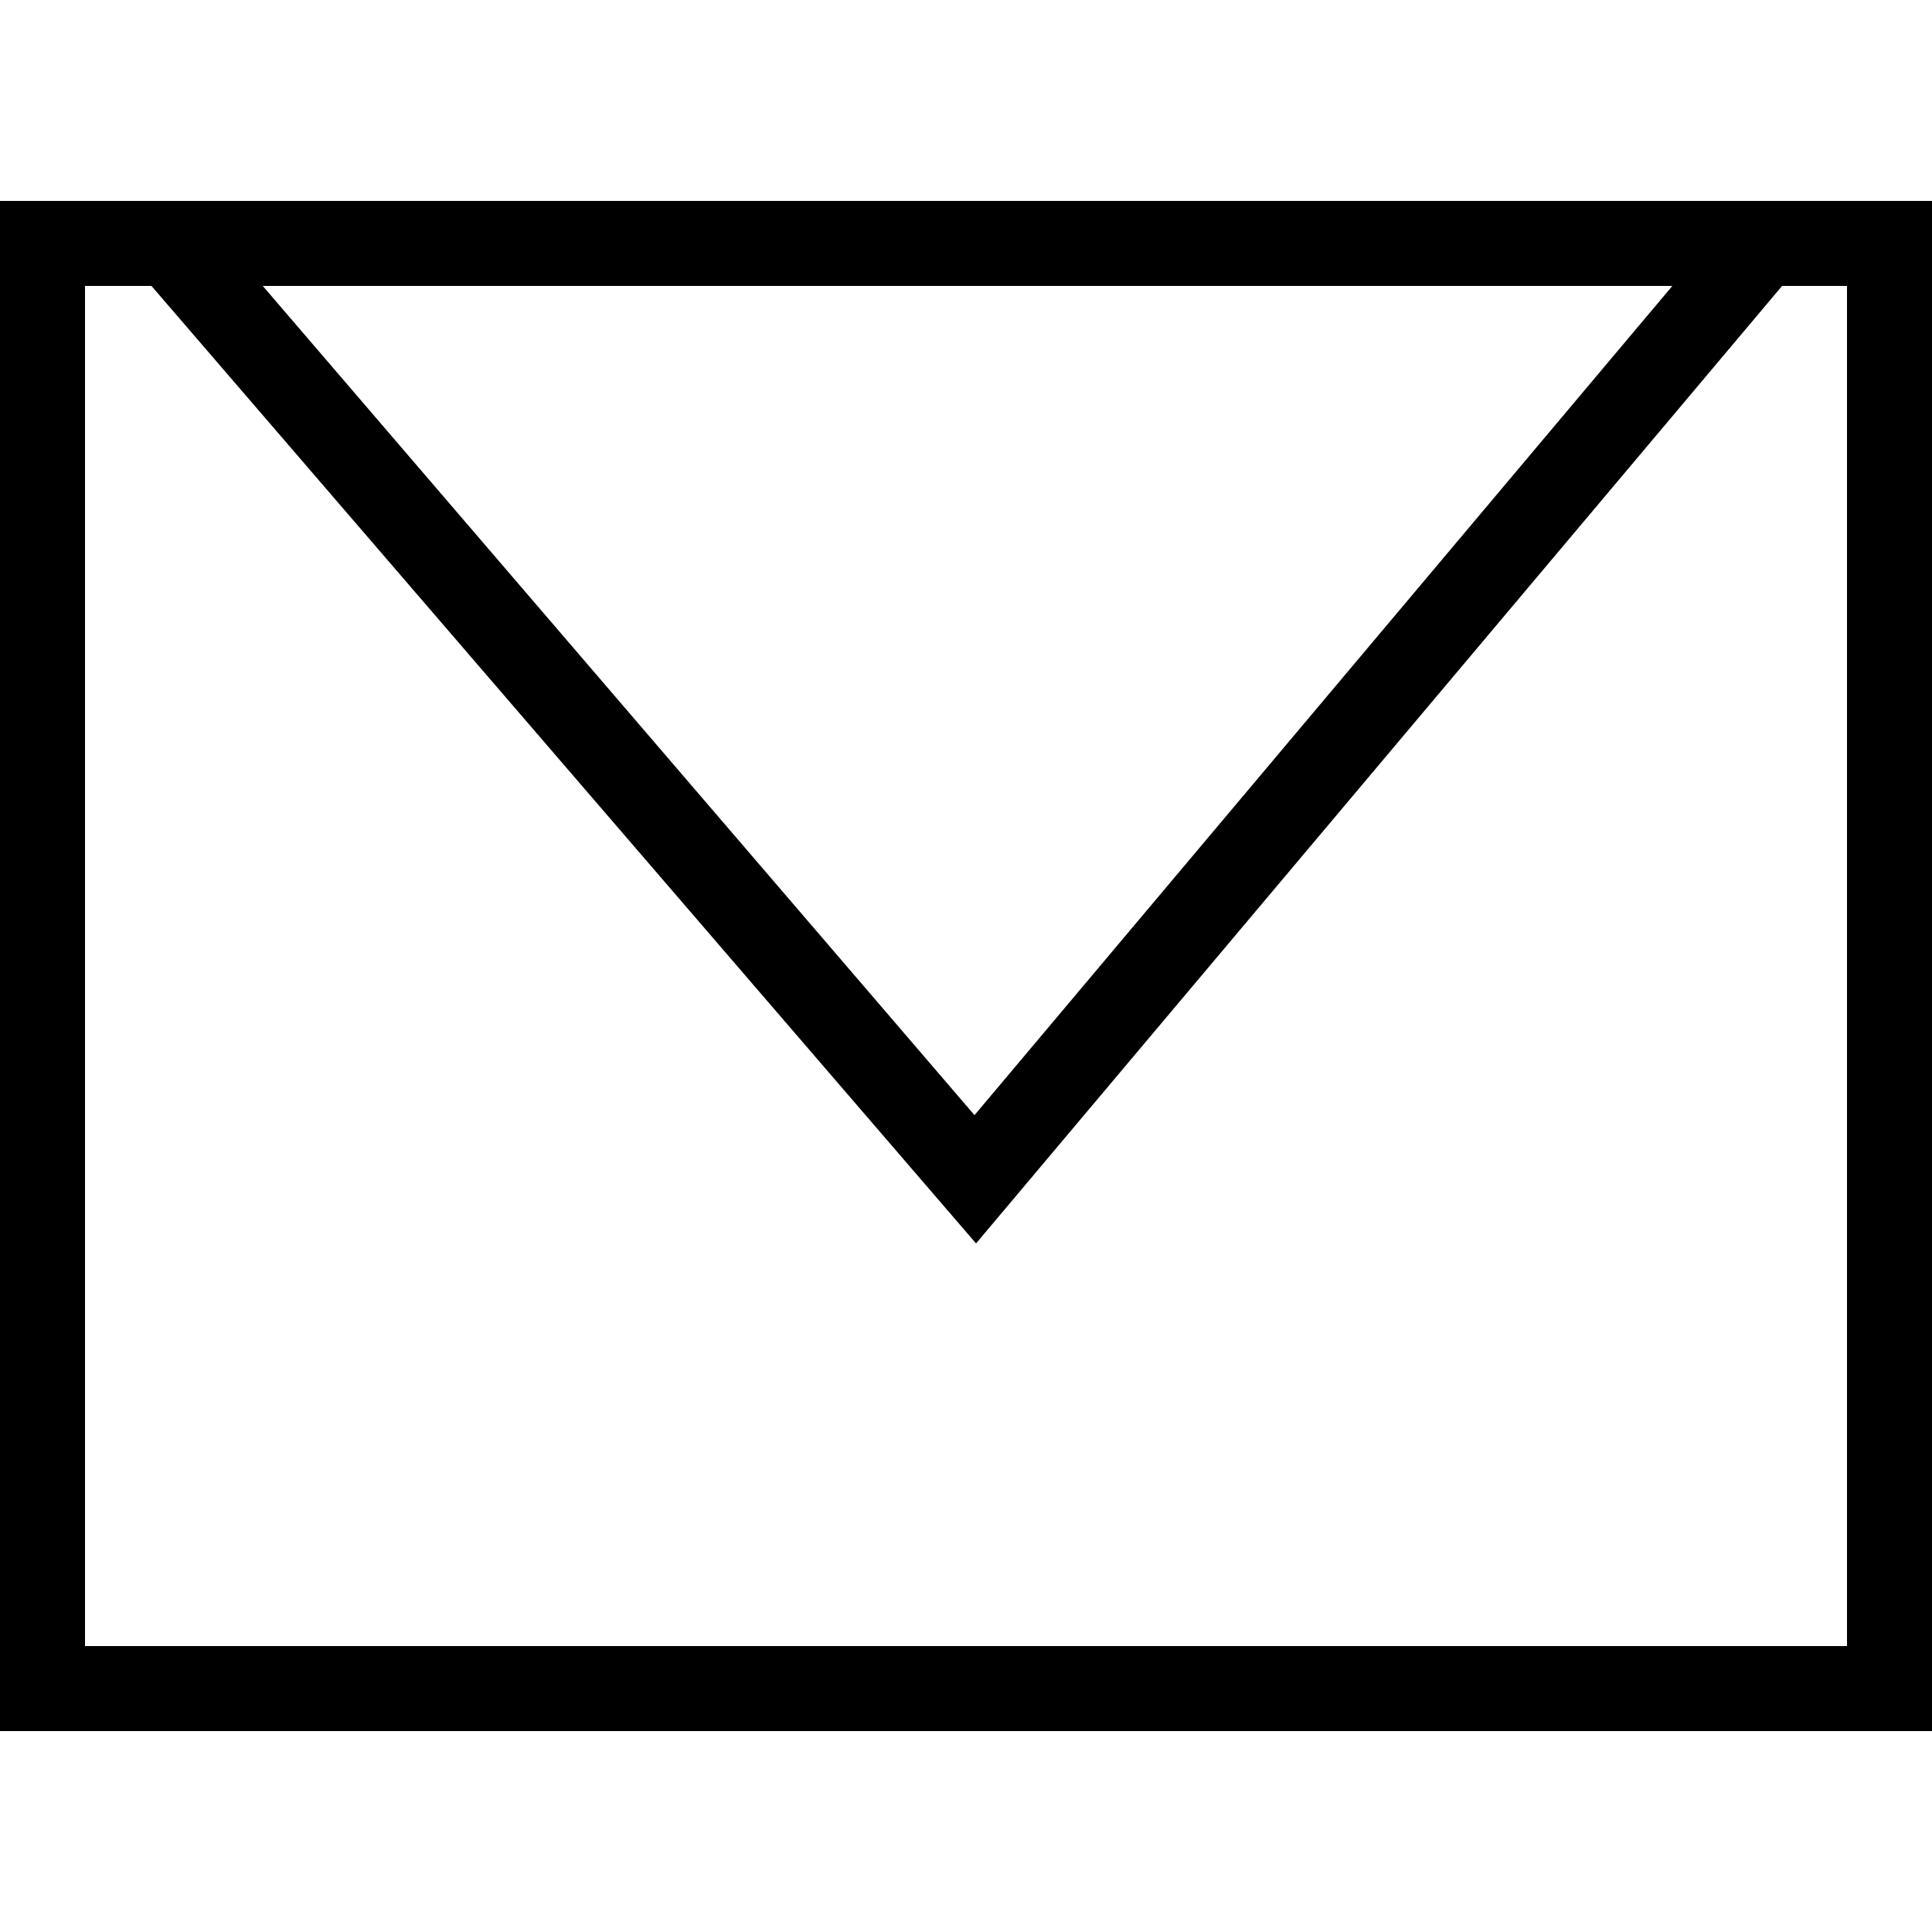 <svg version="1.1" class="dibsvg-icon" id="email" viewBox="0 0 250 250" xmlns="http://www.w3.org/2000/svg" xmlns:xlink="http://www.w3.org/1999/xlink">
    <path d="M0,224V26h250v198H0z M239,213V37h-8.4L126.3,160.9L19.6,37H11v176H239z M126.1,144.3L216.4,37H34L126.1,144.3z"/>
</svg>
